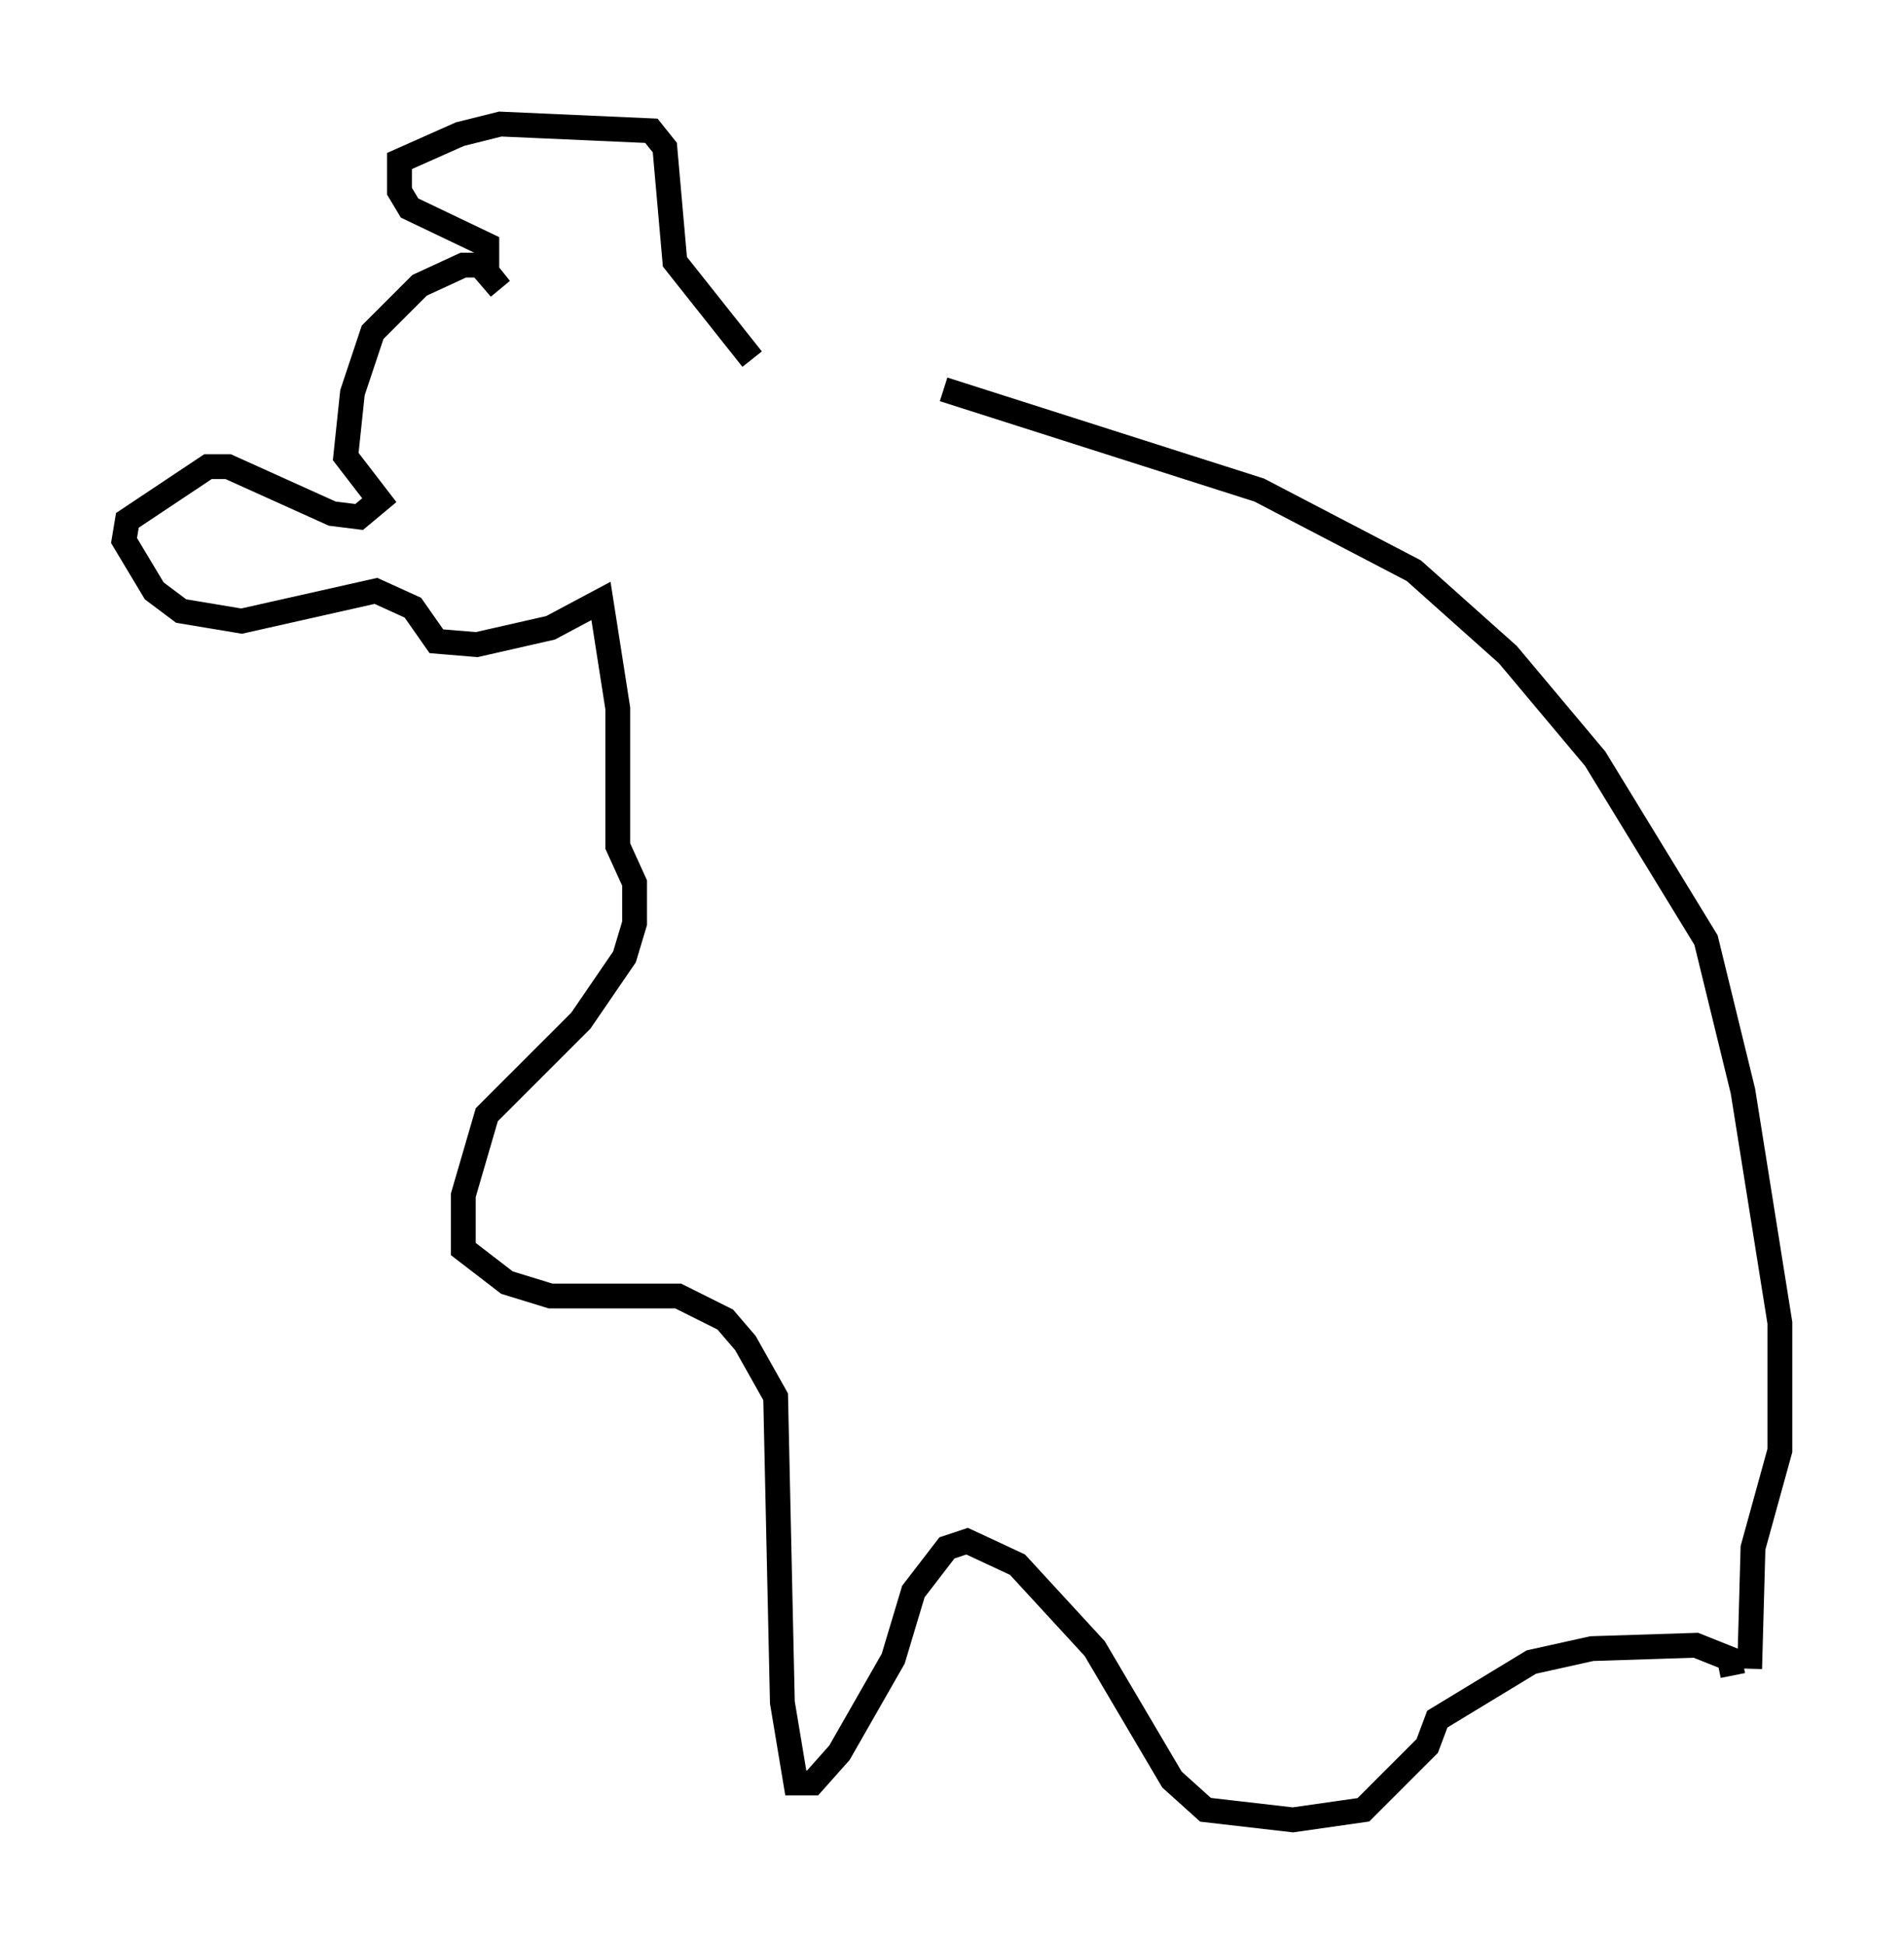 <?xml version="1.0" encoding="utf-8" ?>
<svg baseProfile="full" height="78.335" version="1.1" width="76.711" xmlns="http://www.w3.org/2000/svg" xmlns:ev="http://www.w3.org/2001/xml-events" xmlns:xlink="http://www.w3.org/1999/xlink"><defs /><rect fill="white" height="78.335" width="76.711" x="0" y="0" /><path d="M30.71, 15.419 m7.307, 0.271 l12.72, 4.059 6.225, 3.248 l3.789, 3.383 3.518, 4.195 l4.465, 7.307 1.488, 6.089 l1.488, 9.337 0.0, 5.142 l-1.083, 3.924 -0.135, 4.871 m-40.189, -52.773 l-3.112, -3.924 -0.406, -4.601 l-0.541, -0.677 -6.089, -0.271 l-1.624, 0.406 -2.436, 1.083 l0.0, 1.218 0.406, 0.677 l3.112, 1.488 0.0, 1.083 l0.541, 0.677 -0.812, -0.947 l-0.677, 0.0 -1.759, 0.812 l-1.894, 1.894 -0.812, 2.436 l-0.271, 2.571 1.353, 1.759 l-0.812, 0.677 -1.083, -0.135 l-4.195, -1.894 -0.812, 0.0 l-3.248, 2.165 -0.135, 0.812 l1.218, 2.03 1.083, 0.812 l2.436, 0.406 5.413, -1.218 l1.488, 0.677 0.947, 1.353 l1.624, 0.135 2.977, -0.677 l2.03, -1.083 0.677, 4.33 l0.0, 5.548 0.677, 1.488 l0.0, 1.624 -0.406, 1.353 l-1.759, 2.571 -3.789, 3.789 l-0.947, 3.248 0.0, 2.165 l1.759, 1.353 1.759, 0.541 l5.142, 0.0 1.894, 0.947 l0.812, 0.947 1.218, 2.165 l0.271, 12.314 0.541, 3.248 l0.677, 0.0 1.083, -1.218 l2.165, -3.789 0.812, -2.706 l1.353, -1.759 0.812, -0.271 l2.03, 0.947 3.112, 3.383 l3.112, 5.277 1.353, 1.218 l3.518, 0.406 2.842, -0.406 l2.571, -2.571 0.406, -1.083 l3.789, -2.3 2.436, -0.541 l4.195, -0.135 1.353, 0.541 l0.135, 0.677 " fill="none" stroke="black" stroke-width="1" /></svg>